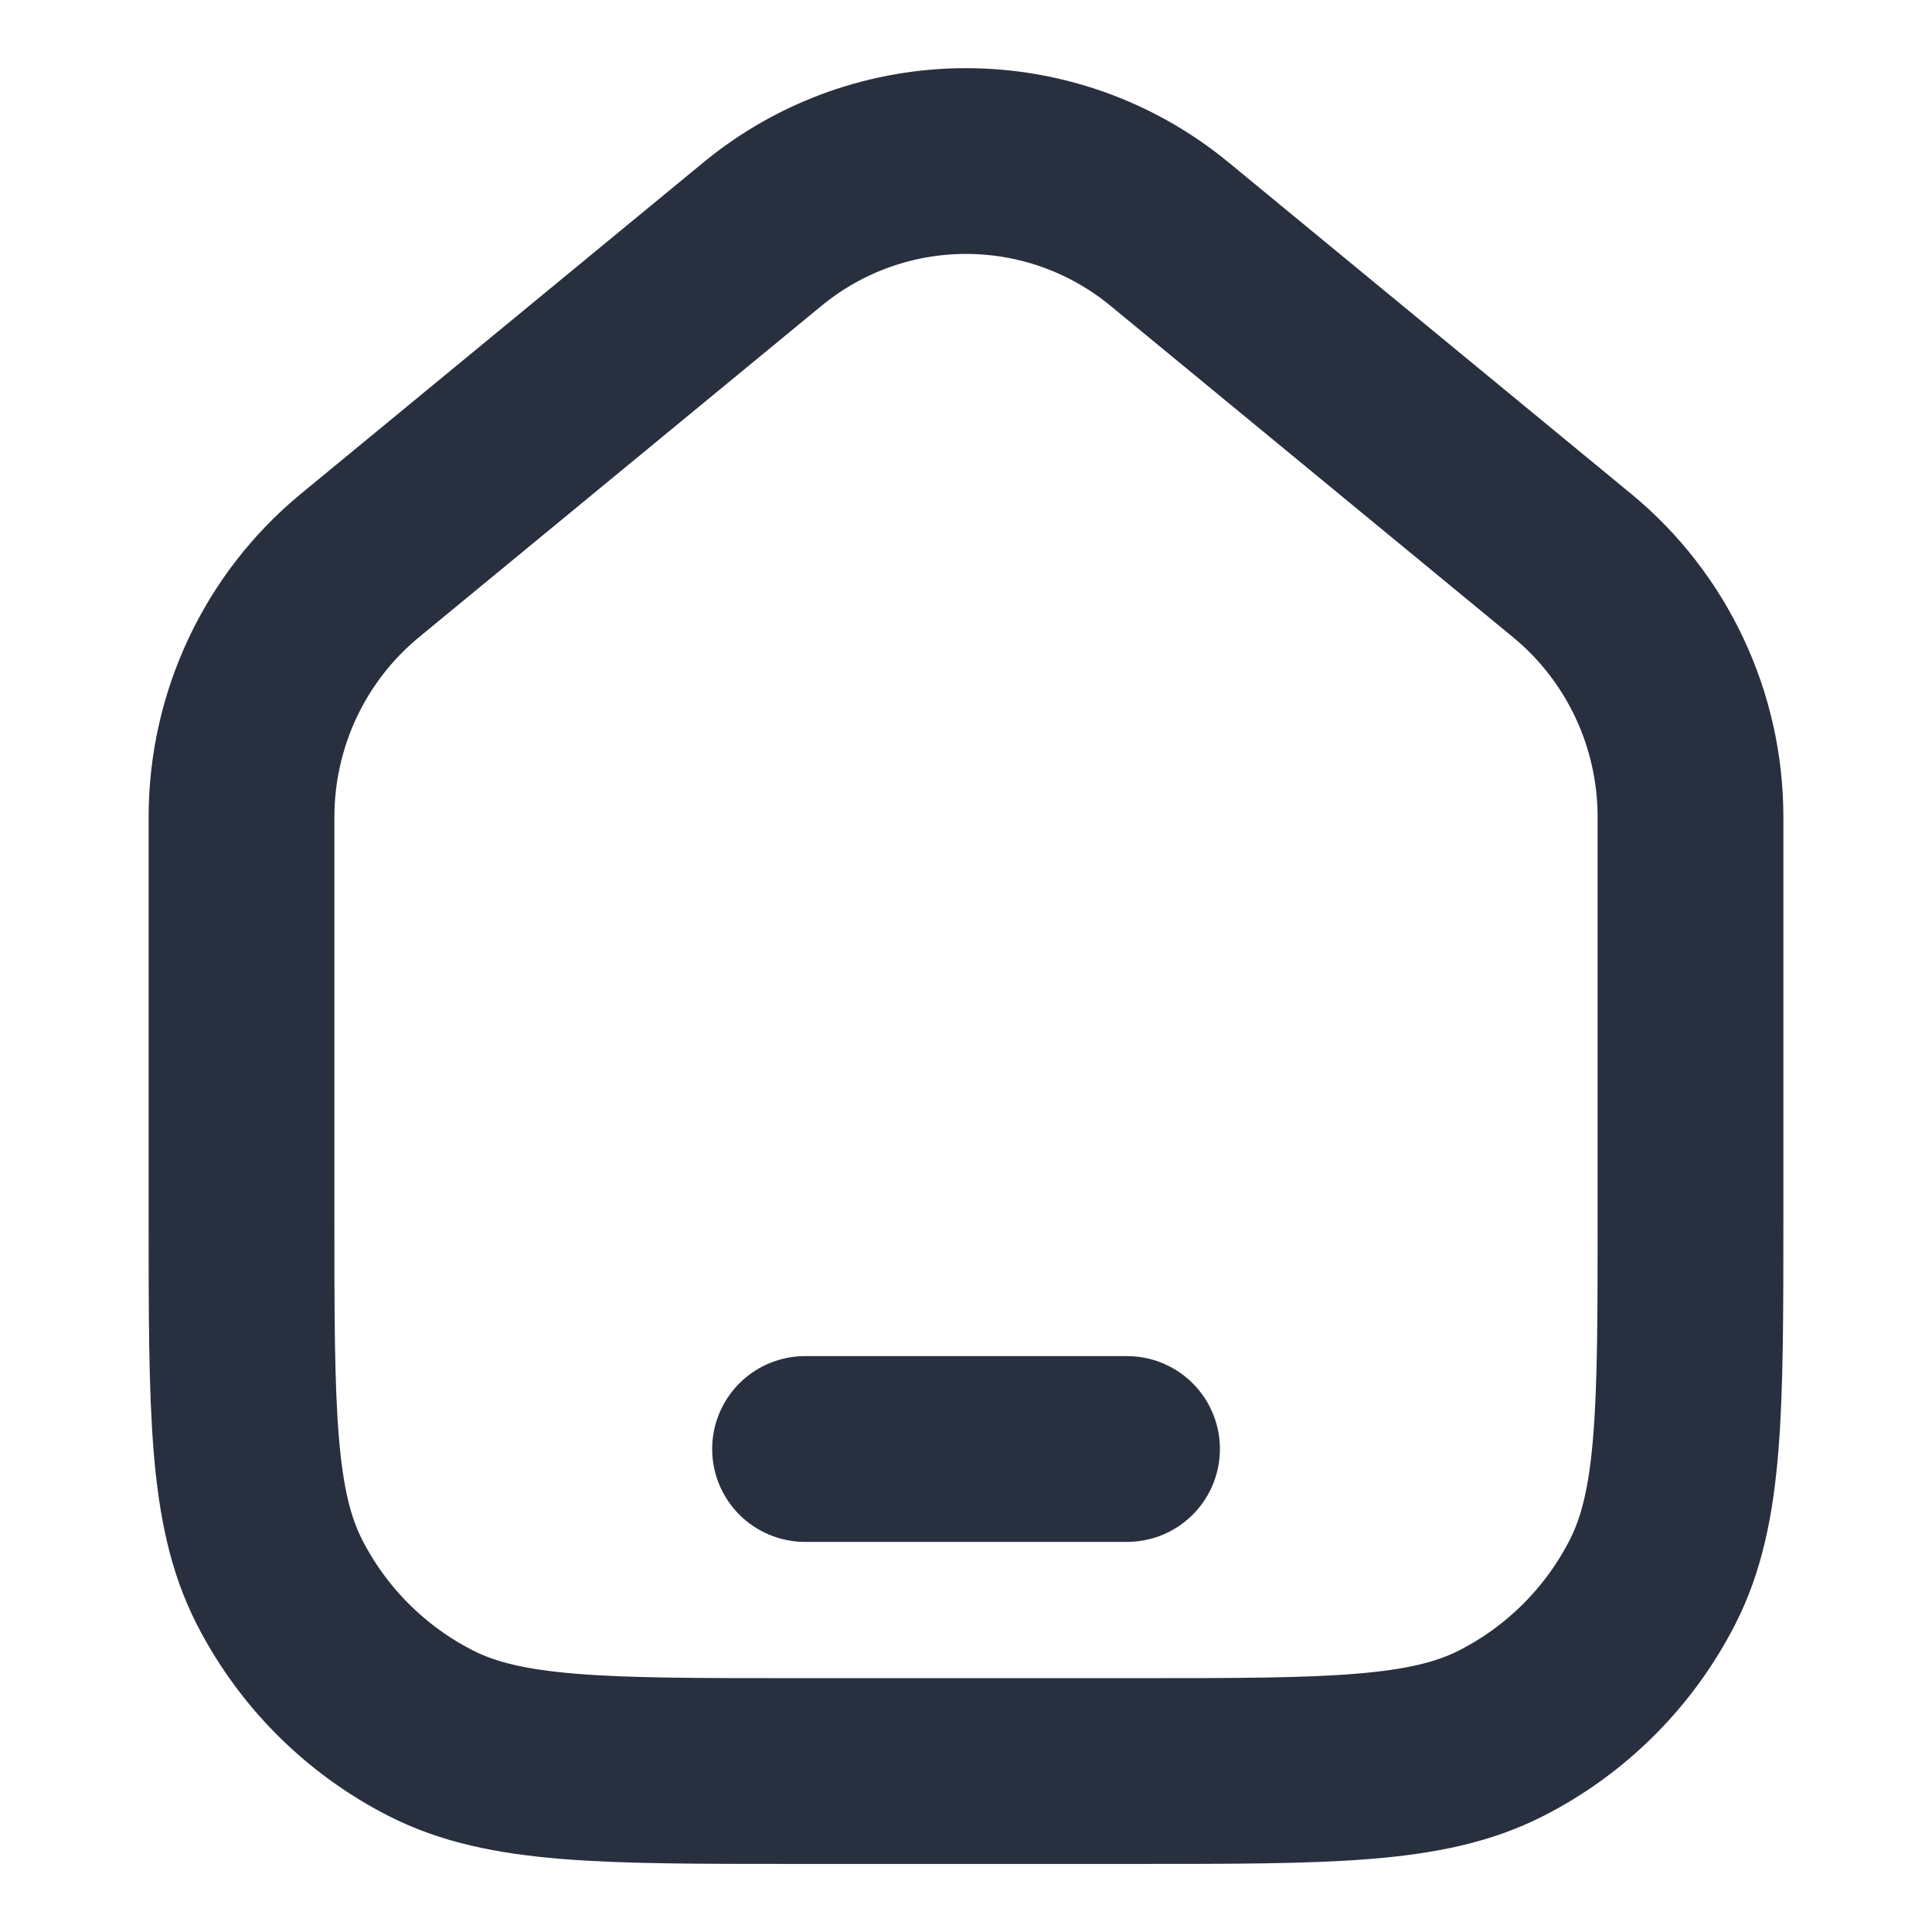 <svg width="26" height="26" viewBox="0 0 26 26" fill="none" xmlns="http://www.w3.org/2000/svg">
<path d="M15.283 23.834C17.897 23.834 19.204 23.834 20.202 23.325C21.08 22.878 21.794 22.164 22.241 21.286C22.75 20.287 22.75 18.981 22.75 16.367V10.996C22.75 9.685 22.166 8.442 21.158 7.612L15.741 3.152C14.146 1.839 11.854 1.839 10.259 3.152L4.842 7.612C3.835 8.442 3.25 9.685 3.25 10.996L3.25 16.367C3.25 18.98 3.25 20.287 3.759 21.286C4.206 22.164 4.92 22.878 5.798 23.325C6.796 23.834 8.103 23.834 10.717 23.834H15.283Z" stroke="#28303F" stroke-width="2.5" stroke-linejoin="round"/>
<path d="M10.834 19.5H15.167" stroke="#28303F" stroke-width="2.5" stroke-linecap="round"/>
</svg>
